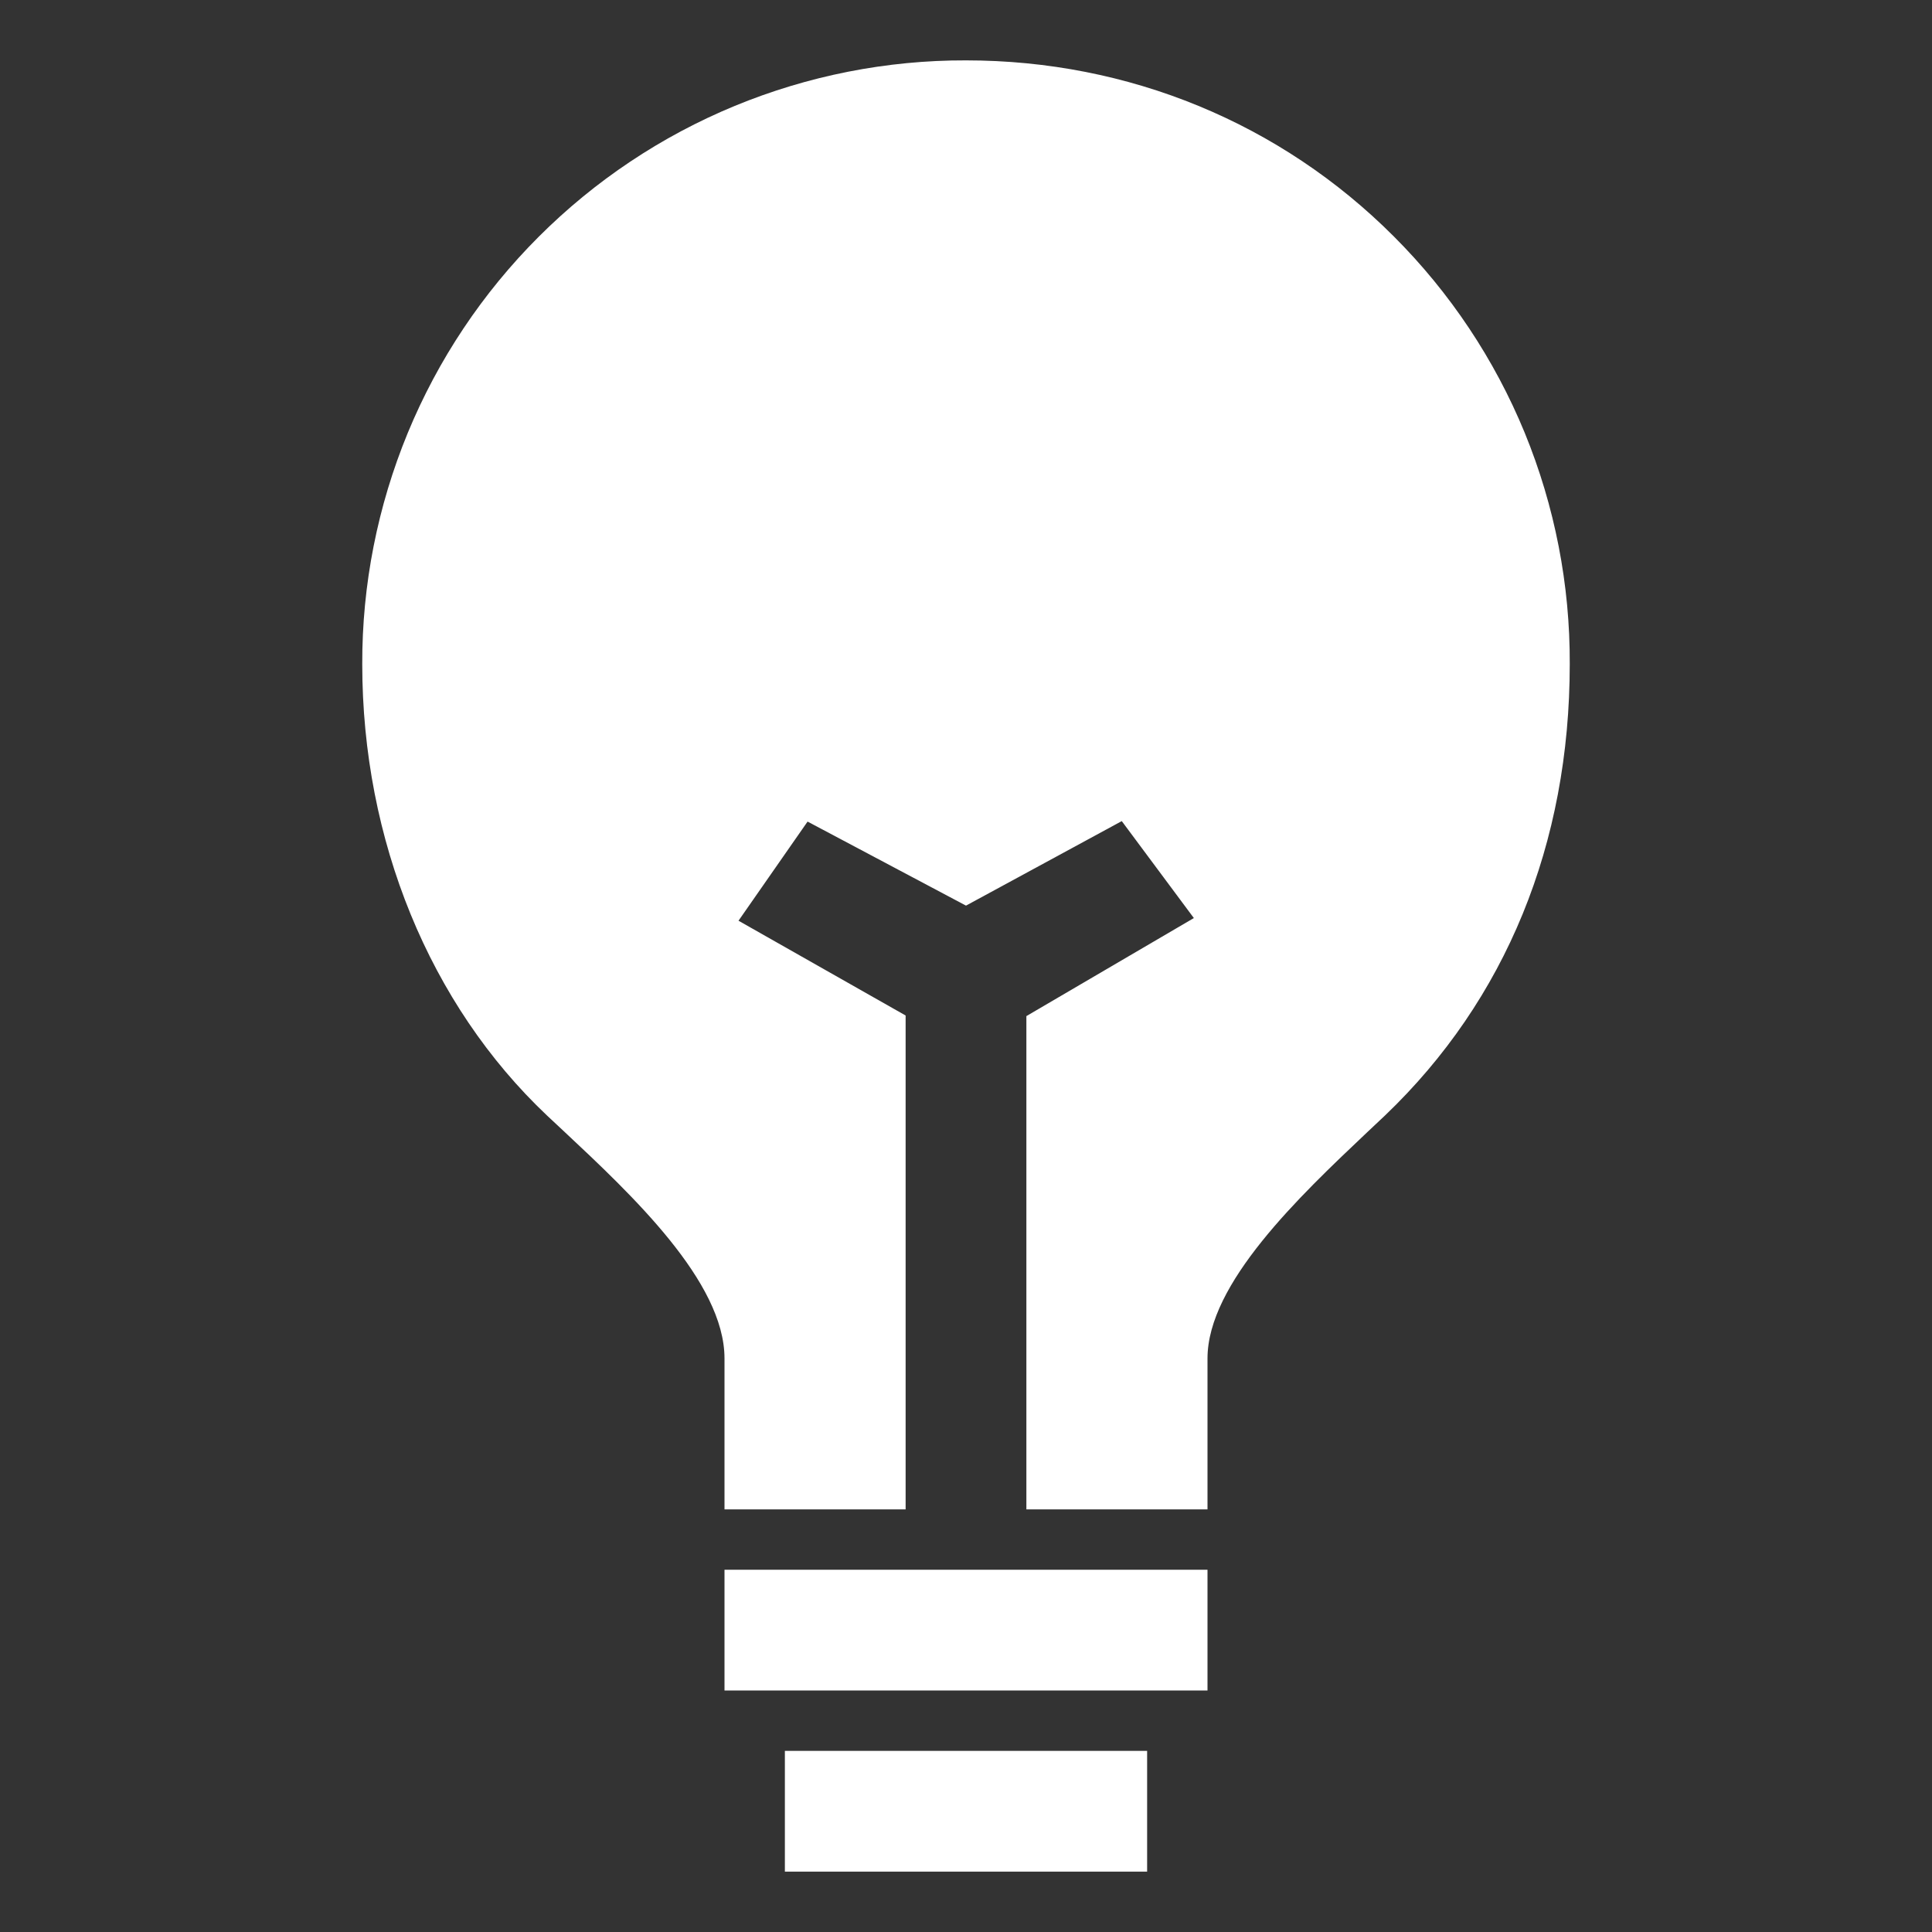 <svg width="16" height="16" viewBox="0 0 16 16" fill="none" xmlns="http://www.w3.org/2000/svg">
<rect x="0" y="0" width="16" height="16" fill="#333333" stroke="none"/>
<path d="M9.5 14.5H6.5V15.5H9.5V14.5Z" fill="white"/>
<path d="M10 13H6V14H10V13Z" fill="white"/>
<path d="M11.544 1.959C10.605 1.018 9.346 0.5 8 0.5C7.343 0.498 6.692 0.627 6.085 0.877C5.477 1.128 4.926 1.496 4.461 1.961C3.996 2.426 3.628 2.977 3.377 3.585C3.127 4.192 2.998 4.843 3 5.5C3 6.957 3.558 8.32 4.531 9.239L4.668 9.367C5.23 9.893 6 10.614 6 11.25V12.5H7.5V8.41L6.116 7.625L6.688 6.804L8 7.5L9.29 6.8L9.887 7.603L8.5 8.415V12.5H10V11.25C10 10.629 10.761 9.908 11.317 9.382L11.471 9.237C12.471 8.281 13 6.988 13 5.5C13.003 4.843 12.876 4.192 12.627 3.584C12.377 2.976 12.009 2.424 11.544 1.959Z" fill="white"/>
</svg>
